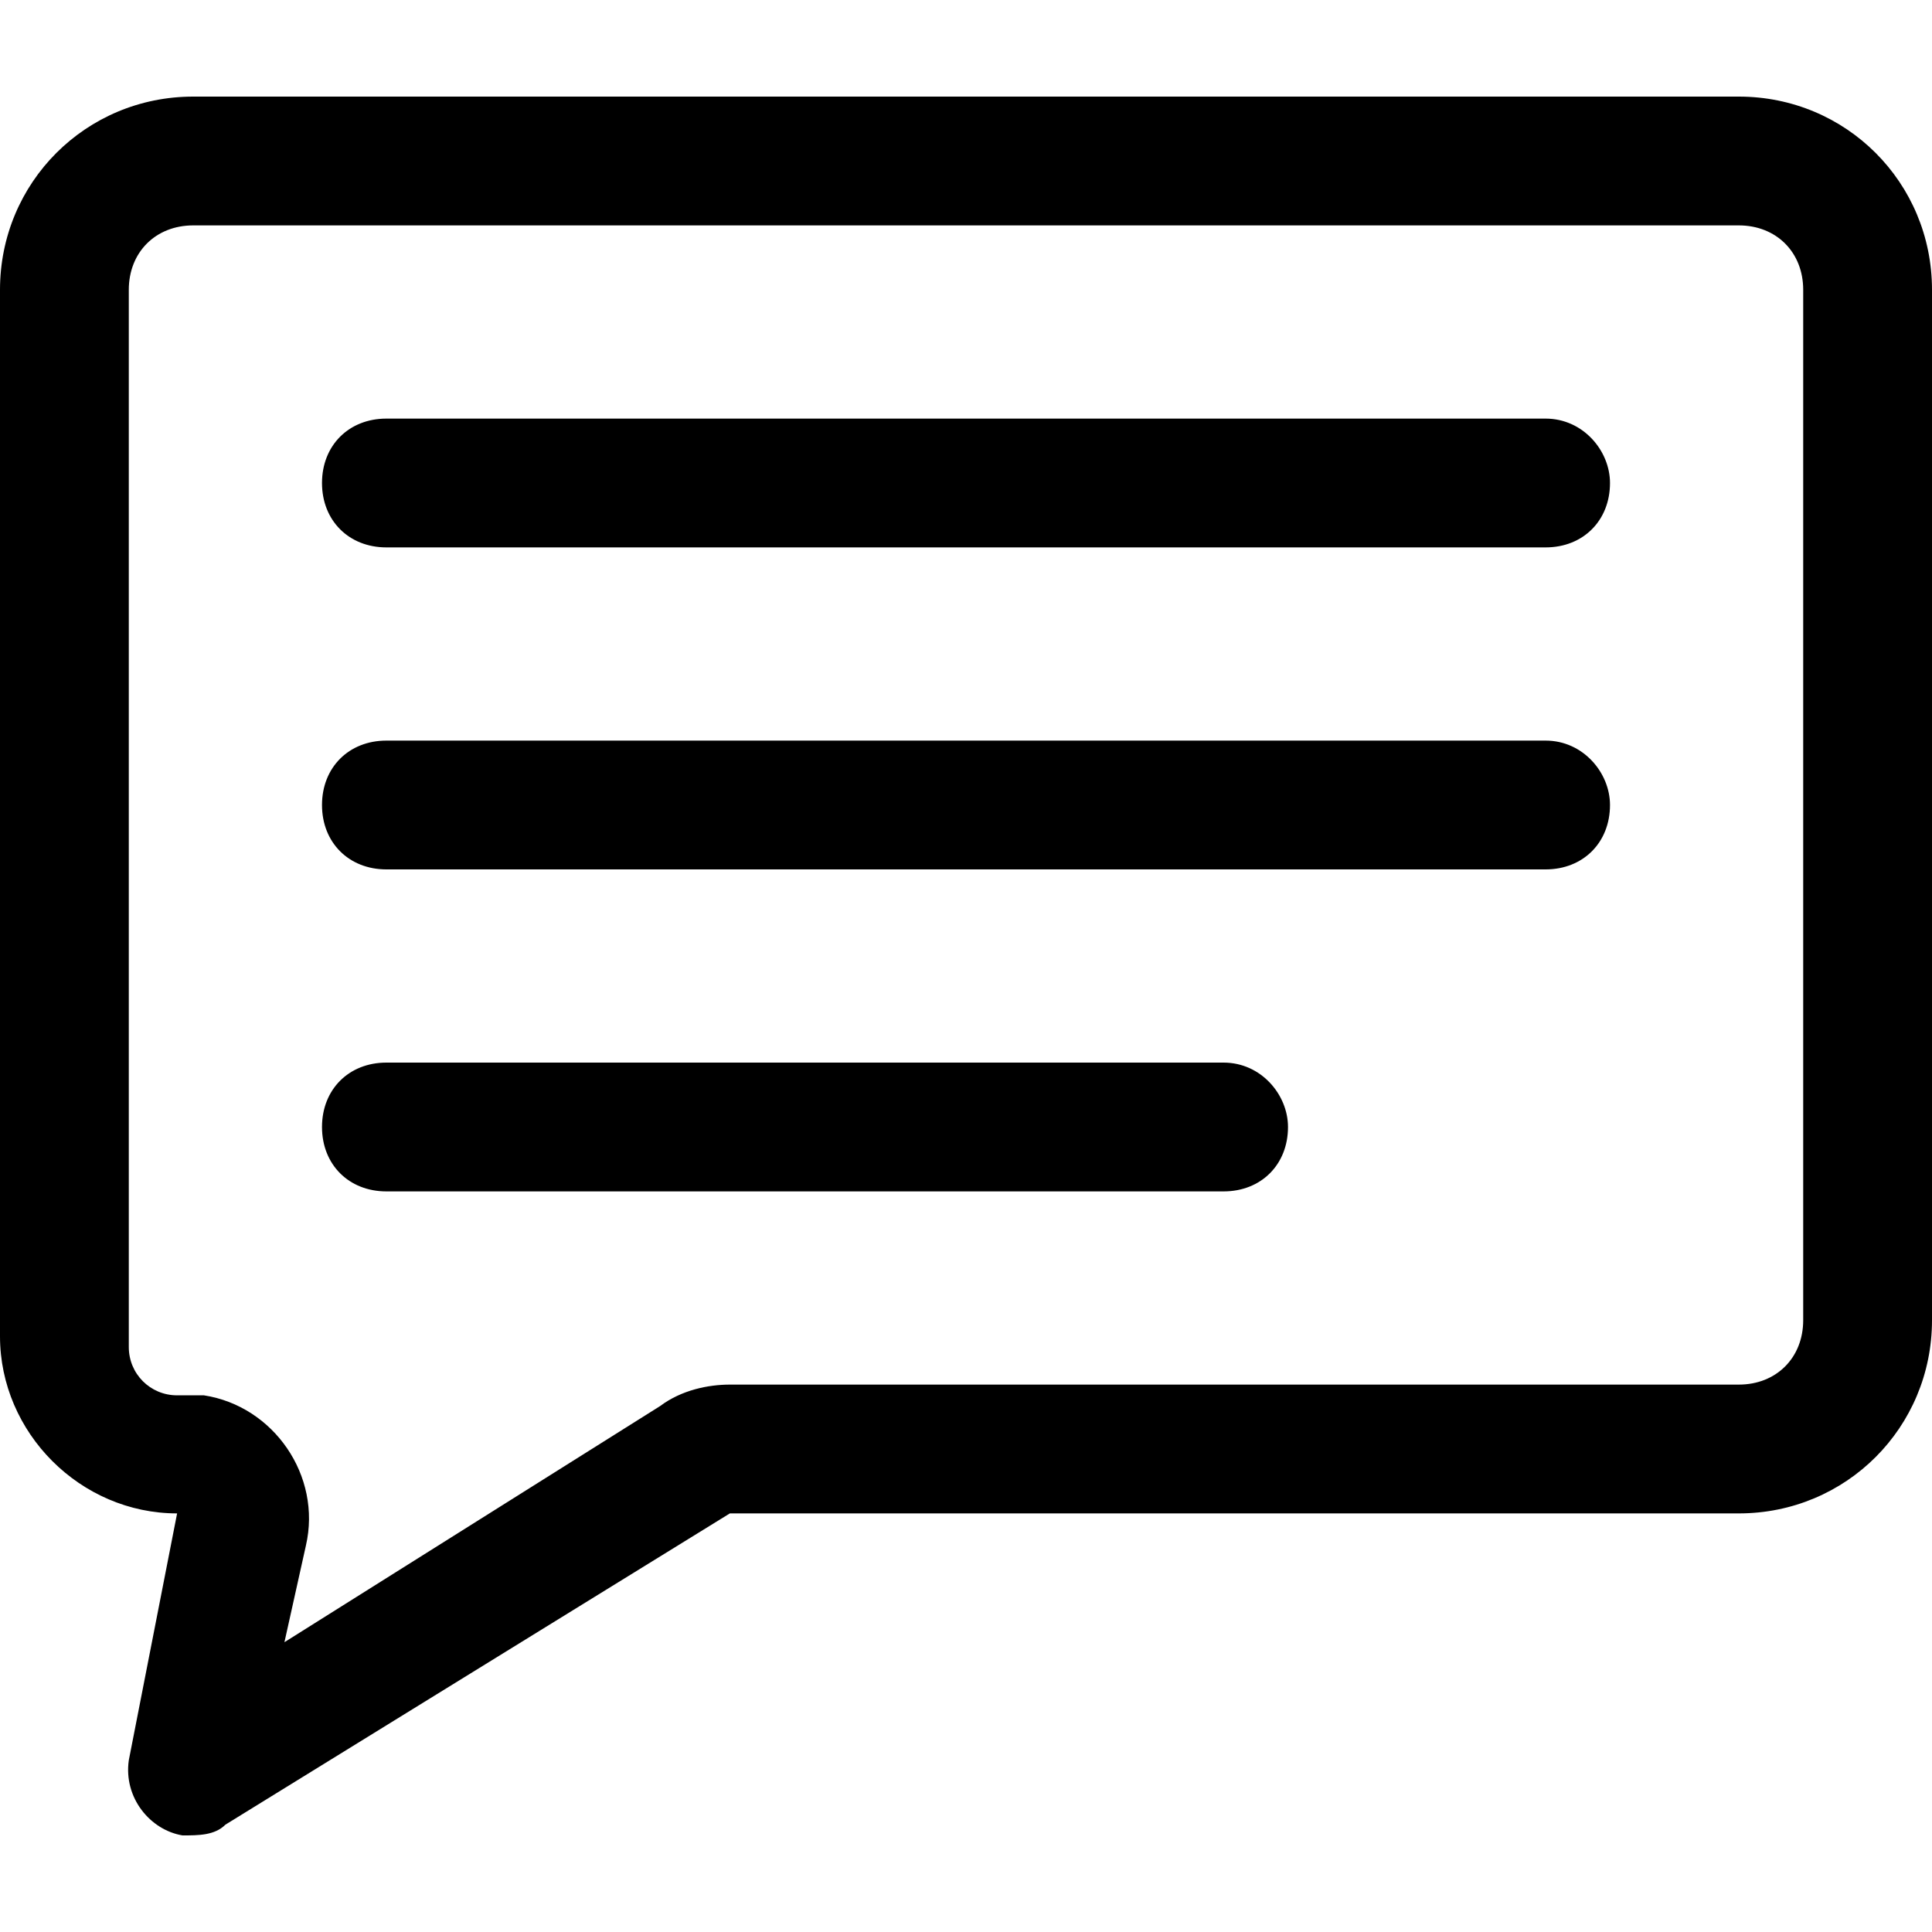 <?xml version="1.0" encoding="utf-8"?>
<!-- Generator: Adobe Illustrator 24.0.2, SVG Export Plug-In . SVG Version: 6.00 Build 0)  -->
<svg version="1.1" id="Layer_1" xmlns="http://www.w3.org/2000/svg" xmlns:xlink="http://www.w3.org/1999/xlink" x="0px" y="0px"
	 viewBox="0 0 36 36" style="enable-background:new 0 0 36 36;" xml:space="preserve">
<title>Text Message</title>
<path d="M32.4,1.8H3.6C1.6,1.8,0,3.4,0,5.4v19.5c0,1.8,1.5,3.3,3.3,3.3c0,0,0,0,0,0l-0.9,4.6c-0.1,0.7,0.4,1.3,1,1.4
	c0.3,0,0.6,0,0.8-0.2l9.4-5.8h18.8c2,0,3.6-1.6,3.6-3.6V5.4C36,3.4,34.4,1.8,32.4,1.8z M33.6,24.6c0,0.7-0.5,1.2-1.2,1.2H13.6
	c-0.4,0-0.9,0.1-1.3,0.4l-7,4.4l0.4-1.8c0.3-1.3-0.6-2.6-1.9-2.8c-0.2,0-0.3,0-0.5,0c-0.5,0-0.9-0.4-0.9-0.9V5.4
	c0-0.7,0.5-1.2,1.2-1.2h28.8c0.7,0,1.2,0.5,1.2,1.2V24.6z M30,9c0,0.7-0.5,1.2-1.2,1.2H7.2C6.5,10.2,6,9.7,6,9
	c0-0.7,0.5-1.2,1.2-1.2h21.6C29.5,7.8,30,8.4,30,9z M30,15c0,0.7-0.5,1.2-1.2,1.2H7.2C6.5,16.2,6,15.7,6,15c0-0.7,0.5-1.2,1.2-1.2
	h21.6C29.5,13.8,30,14.4,30,15z M24,21c0,0.7-0.5,1.2-1.2,1.2H7.2C6.5,22.2,6,21.7,6,21s0.5-1.2,1.2-1.2h15.6
	C23.5,19.8,24,20.4,24,21z"/>
</svg>
